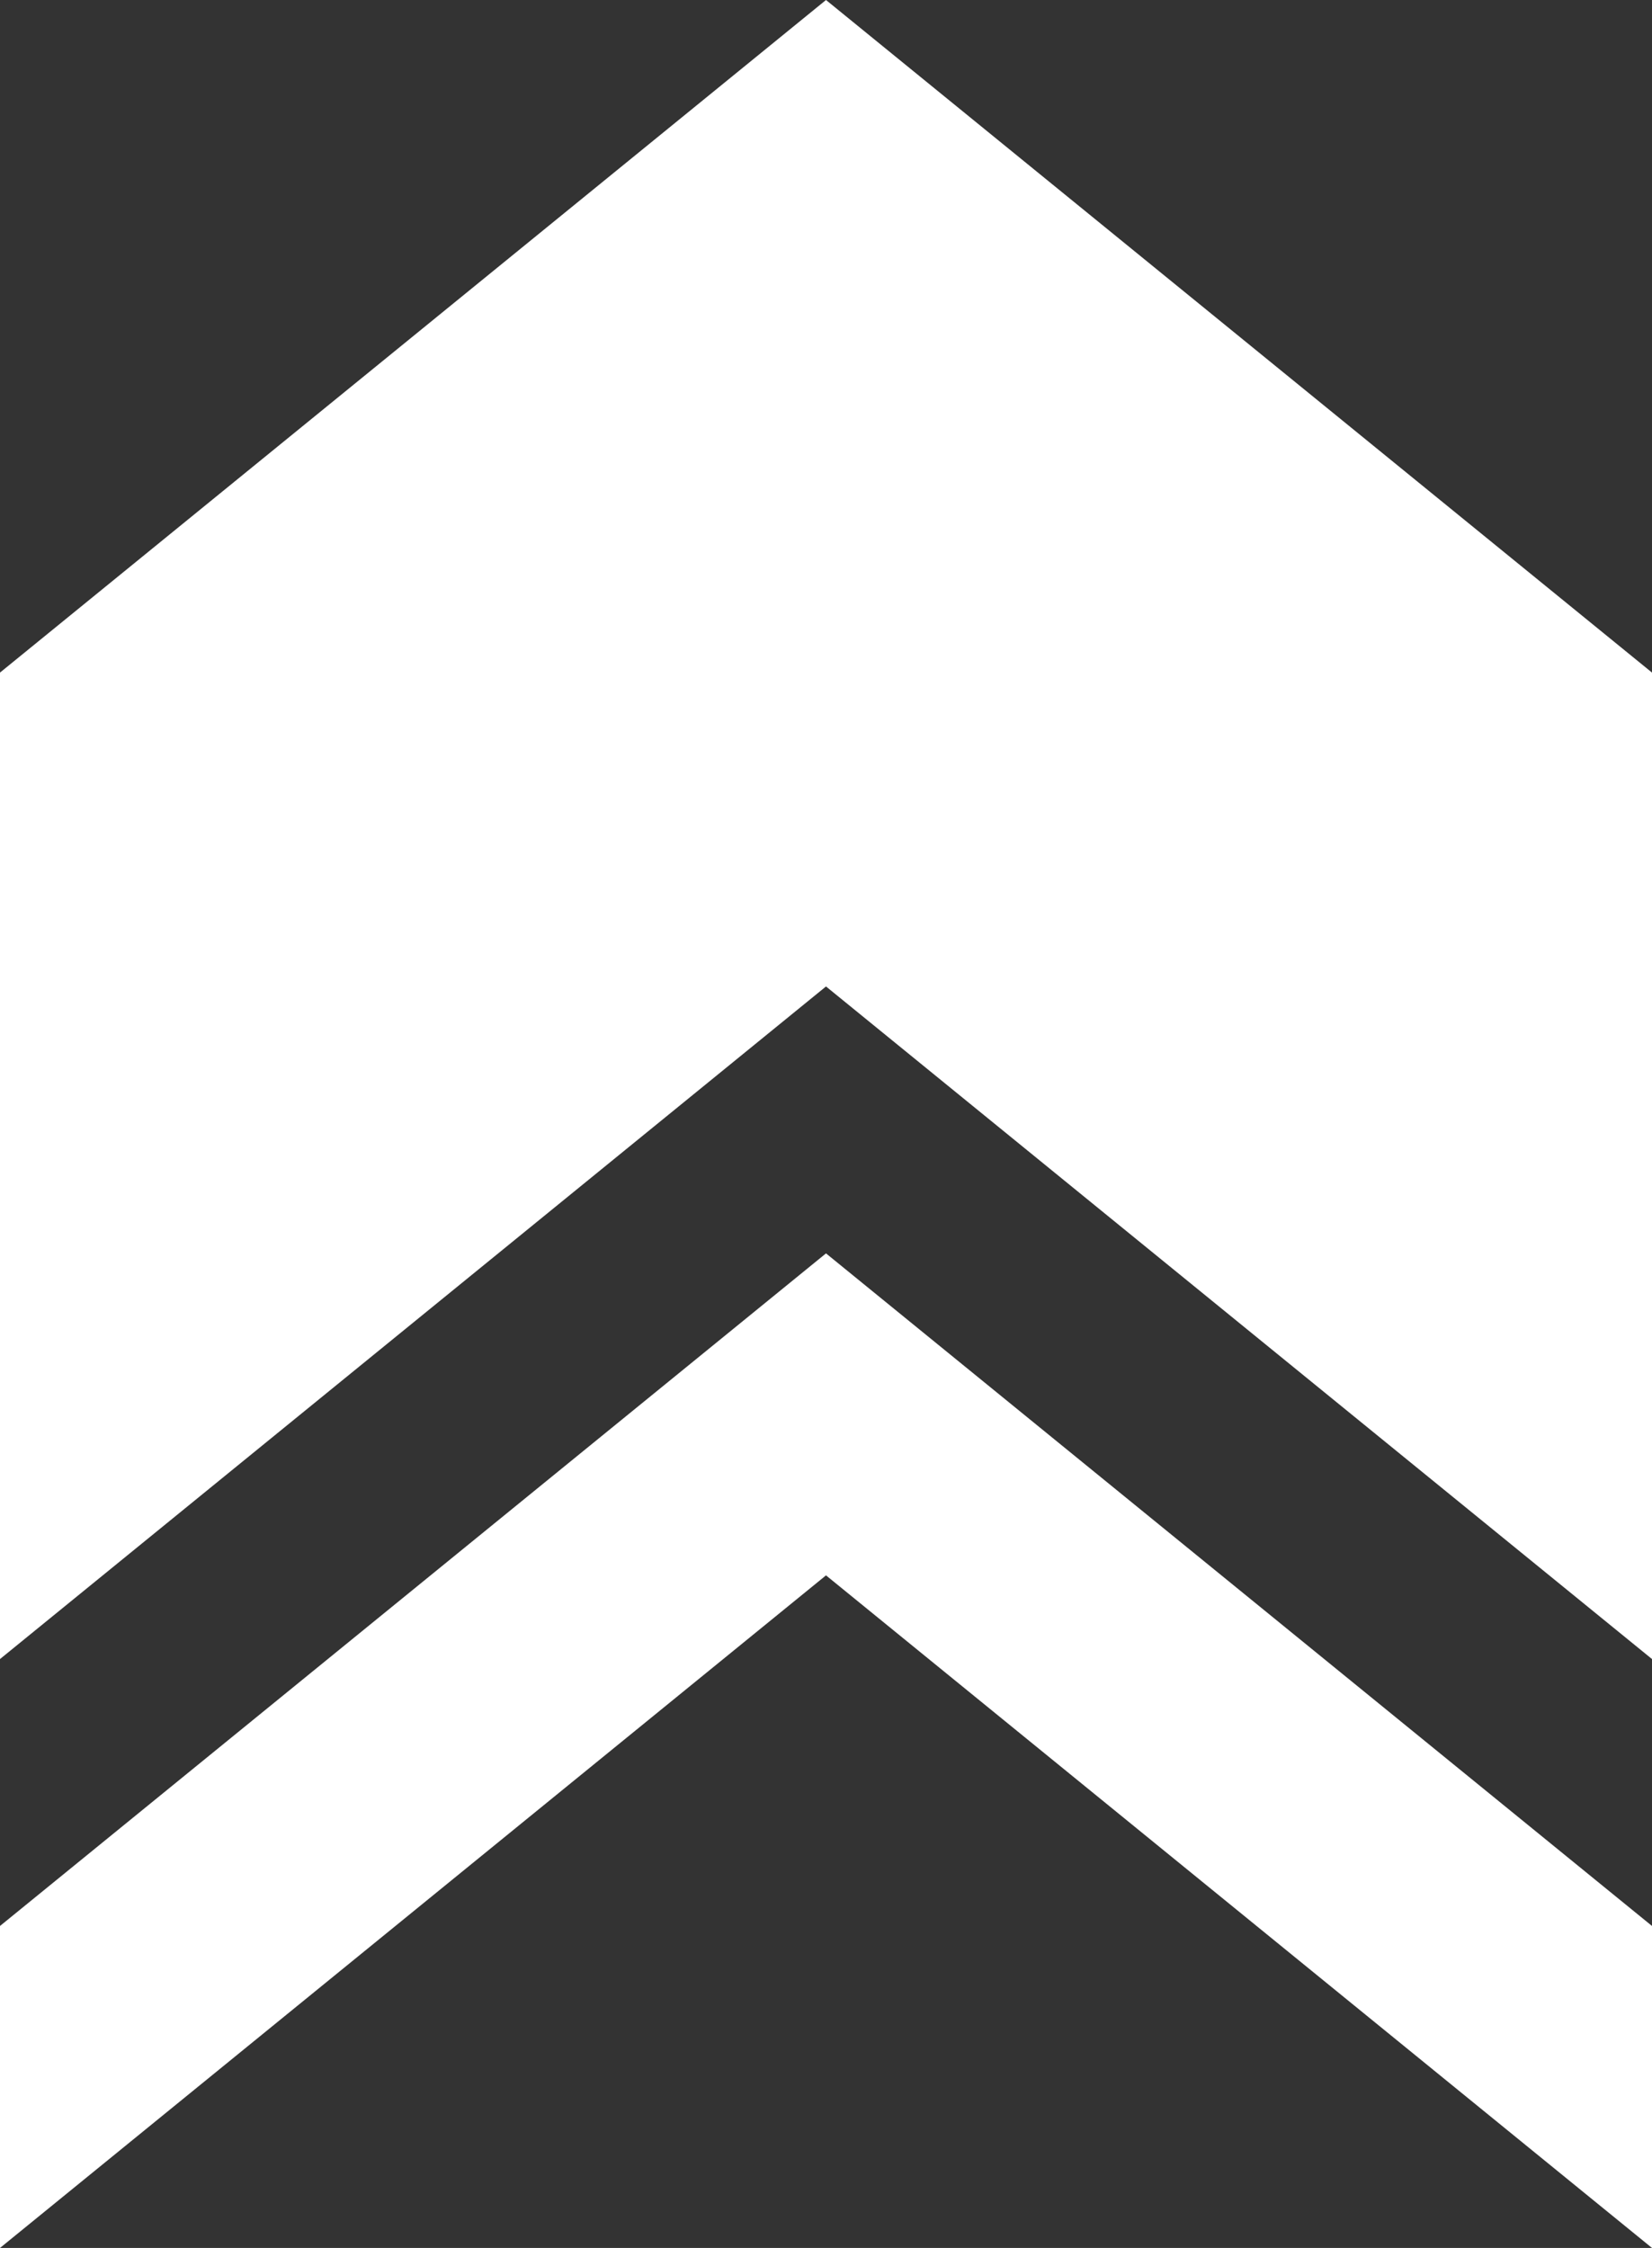 <?xml version="1.0" encoding="UTF-8"?>
<svg id="Layer_1" data-name="Layer 1" xmlns="http://www.w3.org/2000/svg" viewBox="0 0 777.499 1057.999">
  <rect x="0" y="0" width="777.499" height="1057.999" fill="#333333" stroke="none"/>
  <defs>
    <style>
      .cls-1 {
        fill: #fff;
        stroke-width: 0px;
      }
    </style>
  </defs>
  <polygon class="cls-1" points="0 316.553 0 780.832 388.749 464.277 777.499 780.832 777.499 316.553 388.749 0 0 316.553"/>
  <polygon class="cls-1" points="0 906.456 0 1057.999 388.749 741.447 777.499 1057.999 777.499 906.456 388.749 589.905 0 906.456"/>
</svg>
